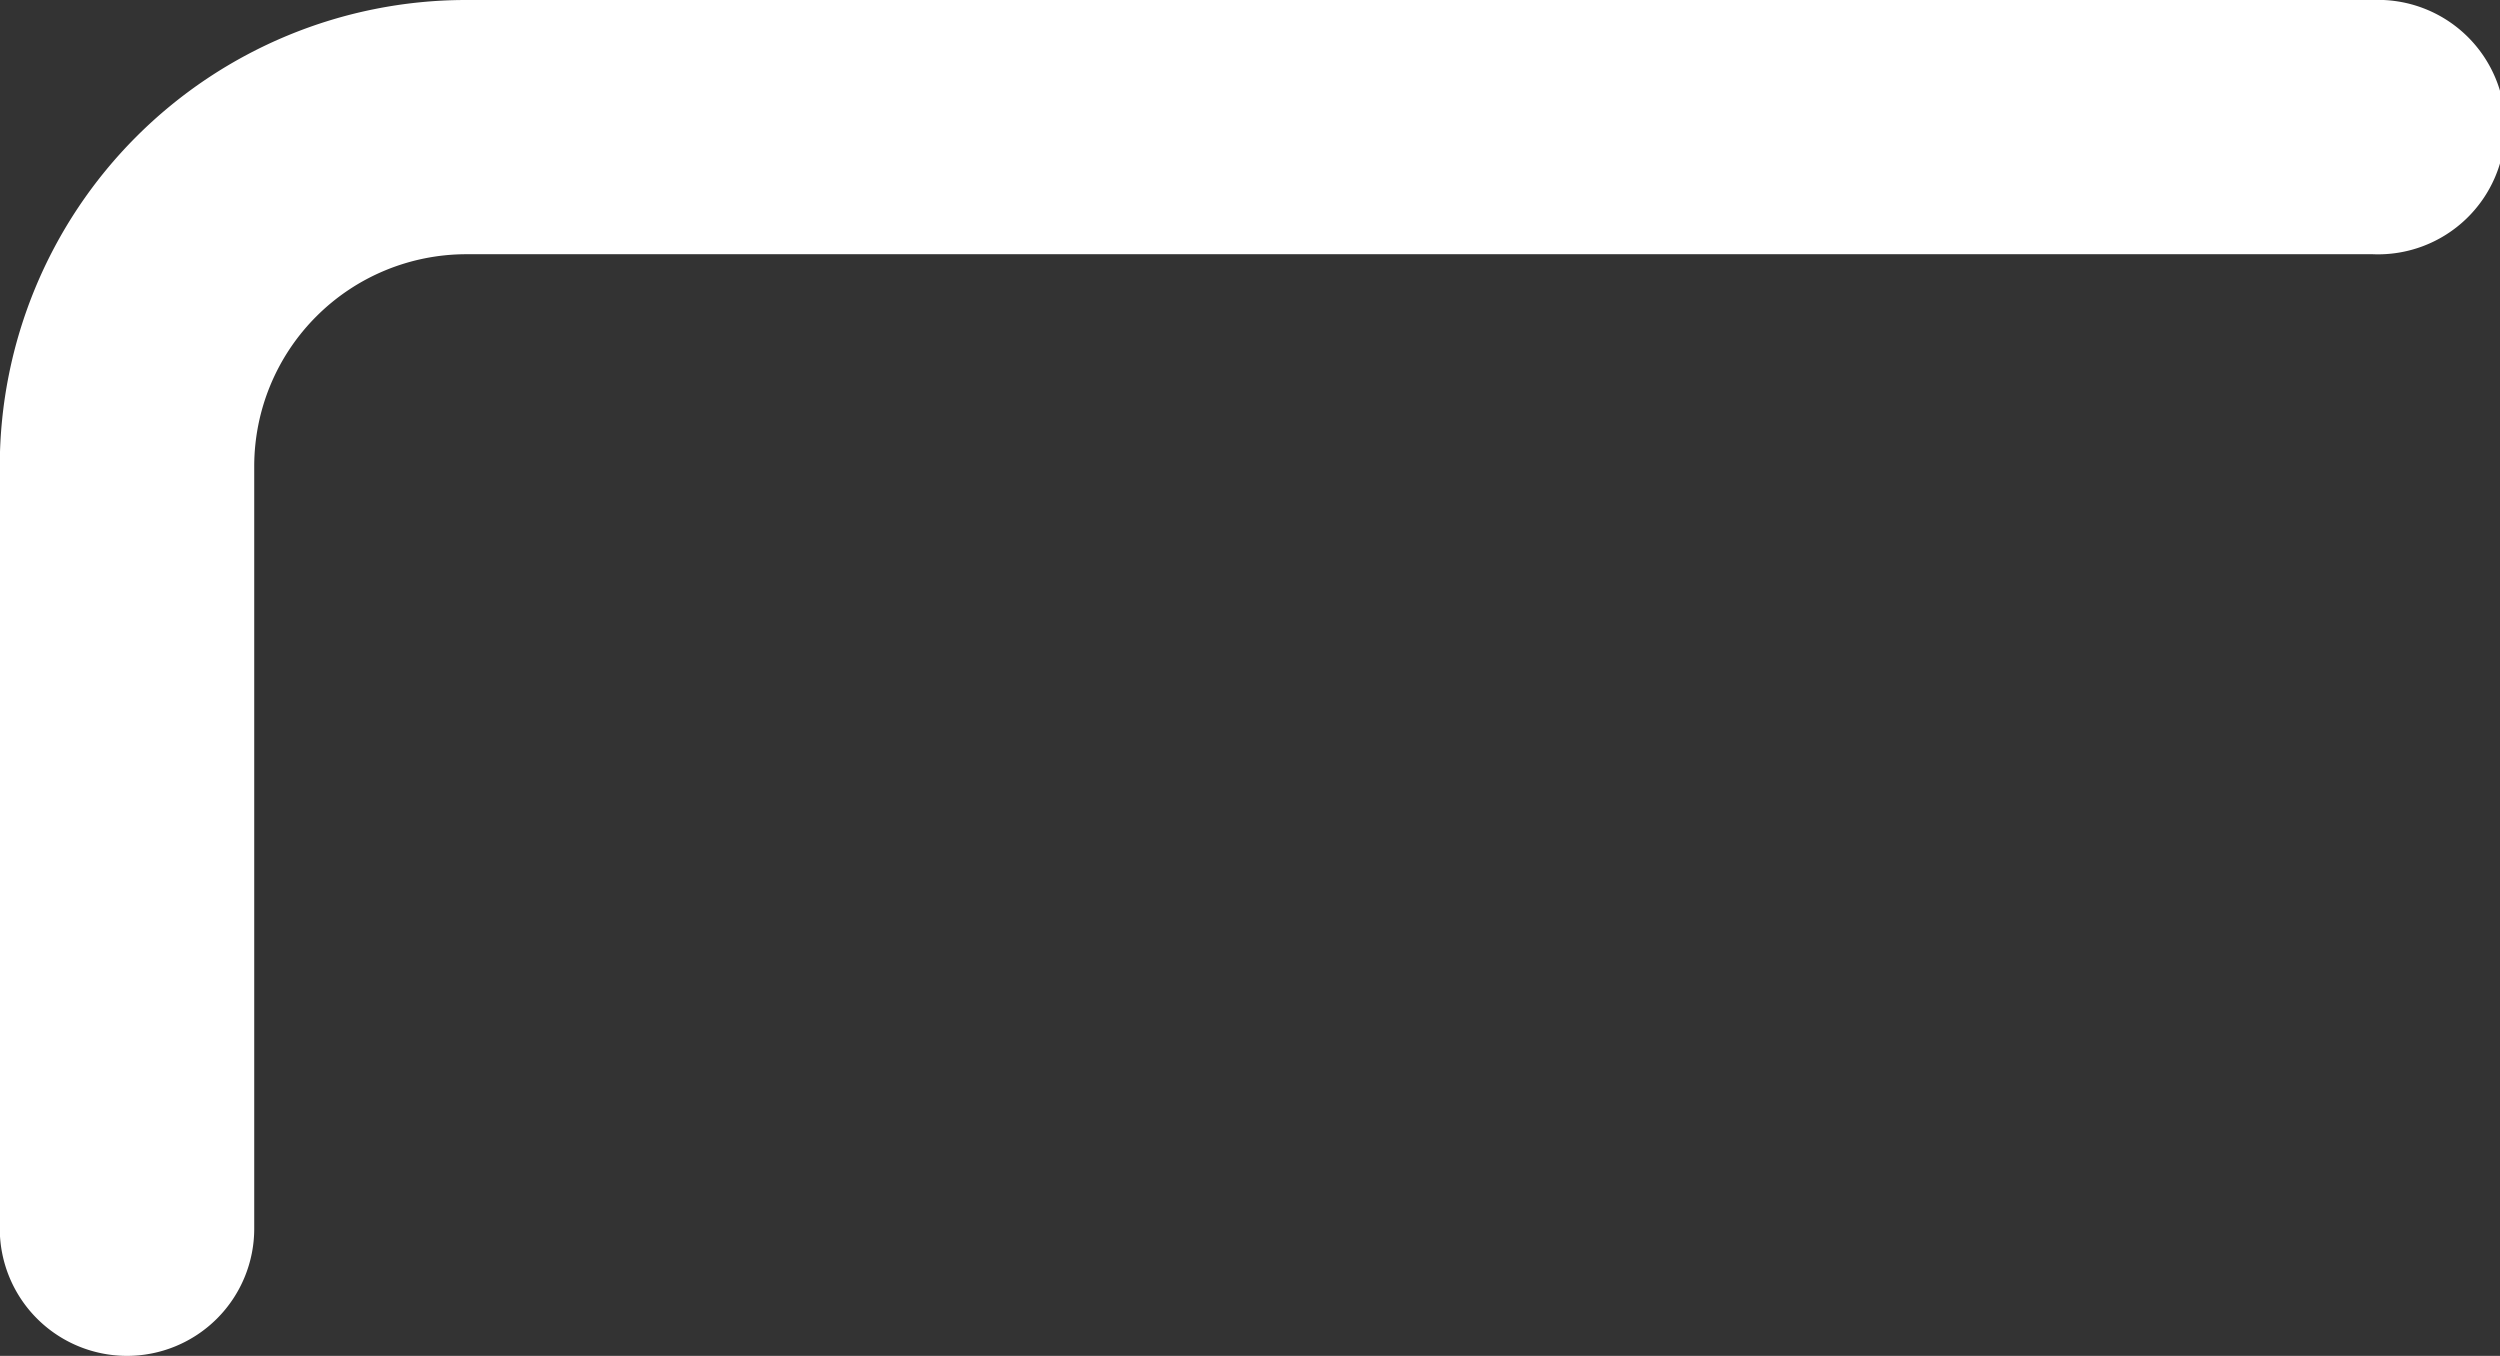 <svg xmlns="http://www.w3.org/2000/svg" width="11.358" height="6.16" viewBox="0 0 11.358 6.16">
  <rect x="0" y="0" width="11.358" height="6.16" fill="#333333" stroke="none"/>
  <path id="Path_54142" data-name="Path 54142" d="M27.245,6.168a.578.578,0,0,0,.578-.578V2.126a.964.964,0,0,1,.962-.963h8.663a.578.578,0,1,0,0-1.155H28.785a2.119,2.119,0,0,0-2.118,2.118V5.591A.578.578,0,0,0,27.245,6.168Zm0,0" transform="translate(-26.668 -0.008)" fill="#fff"/>
</svg>
